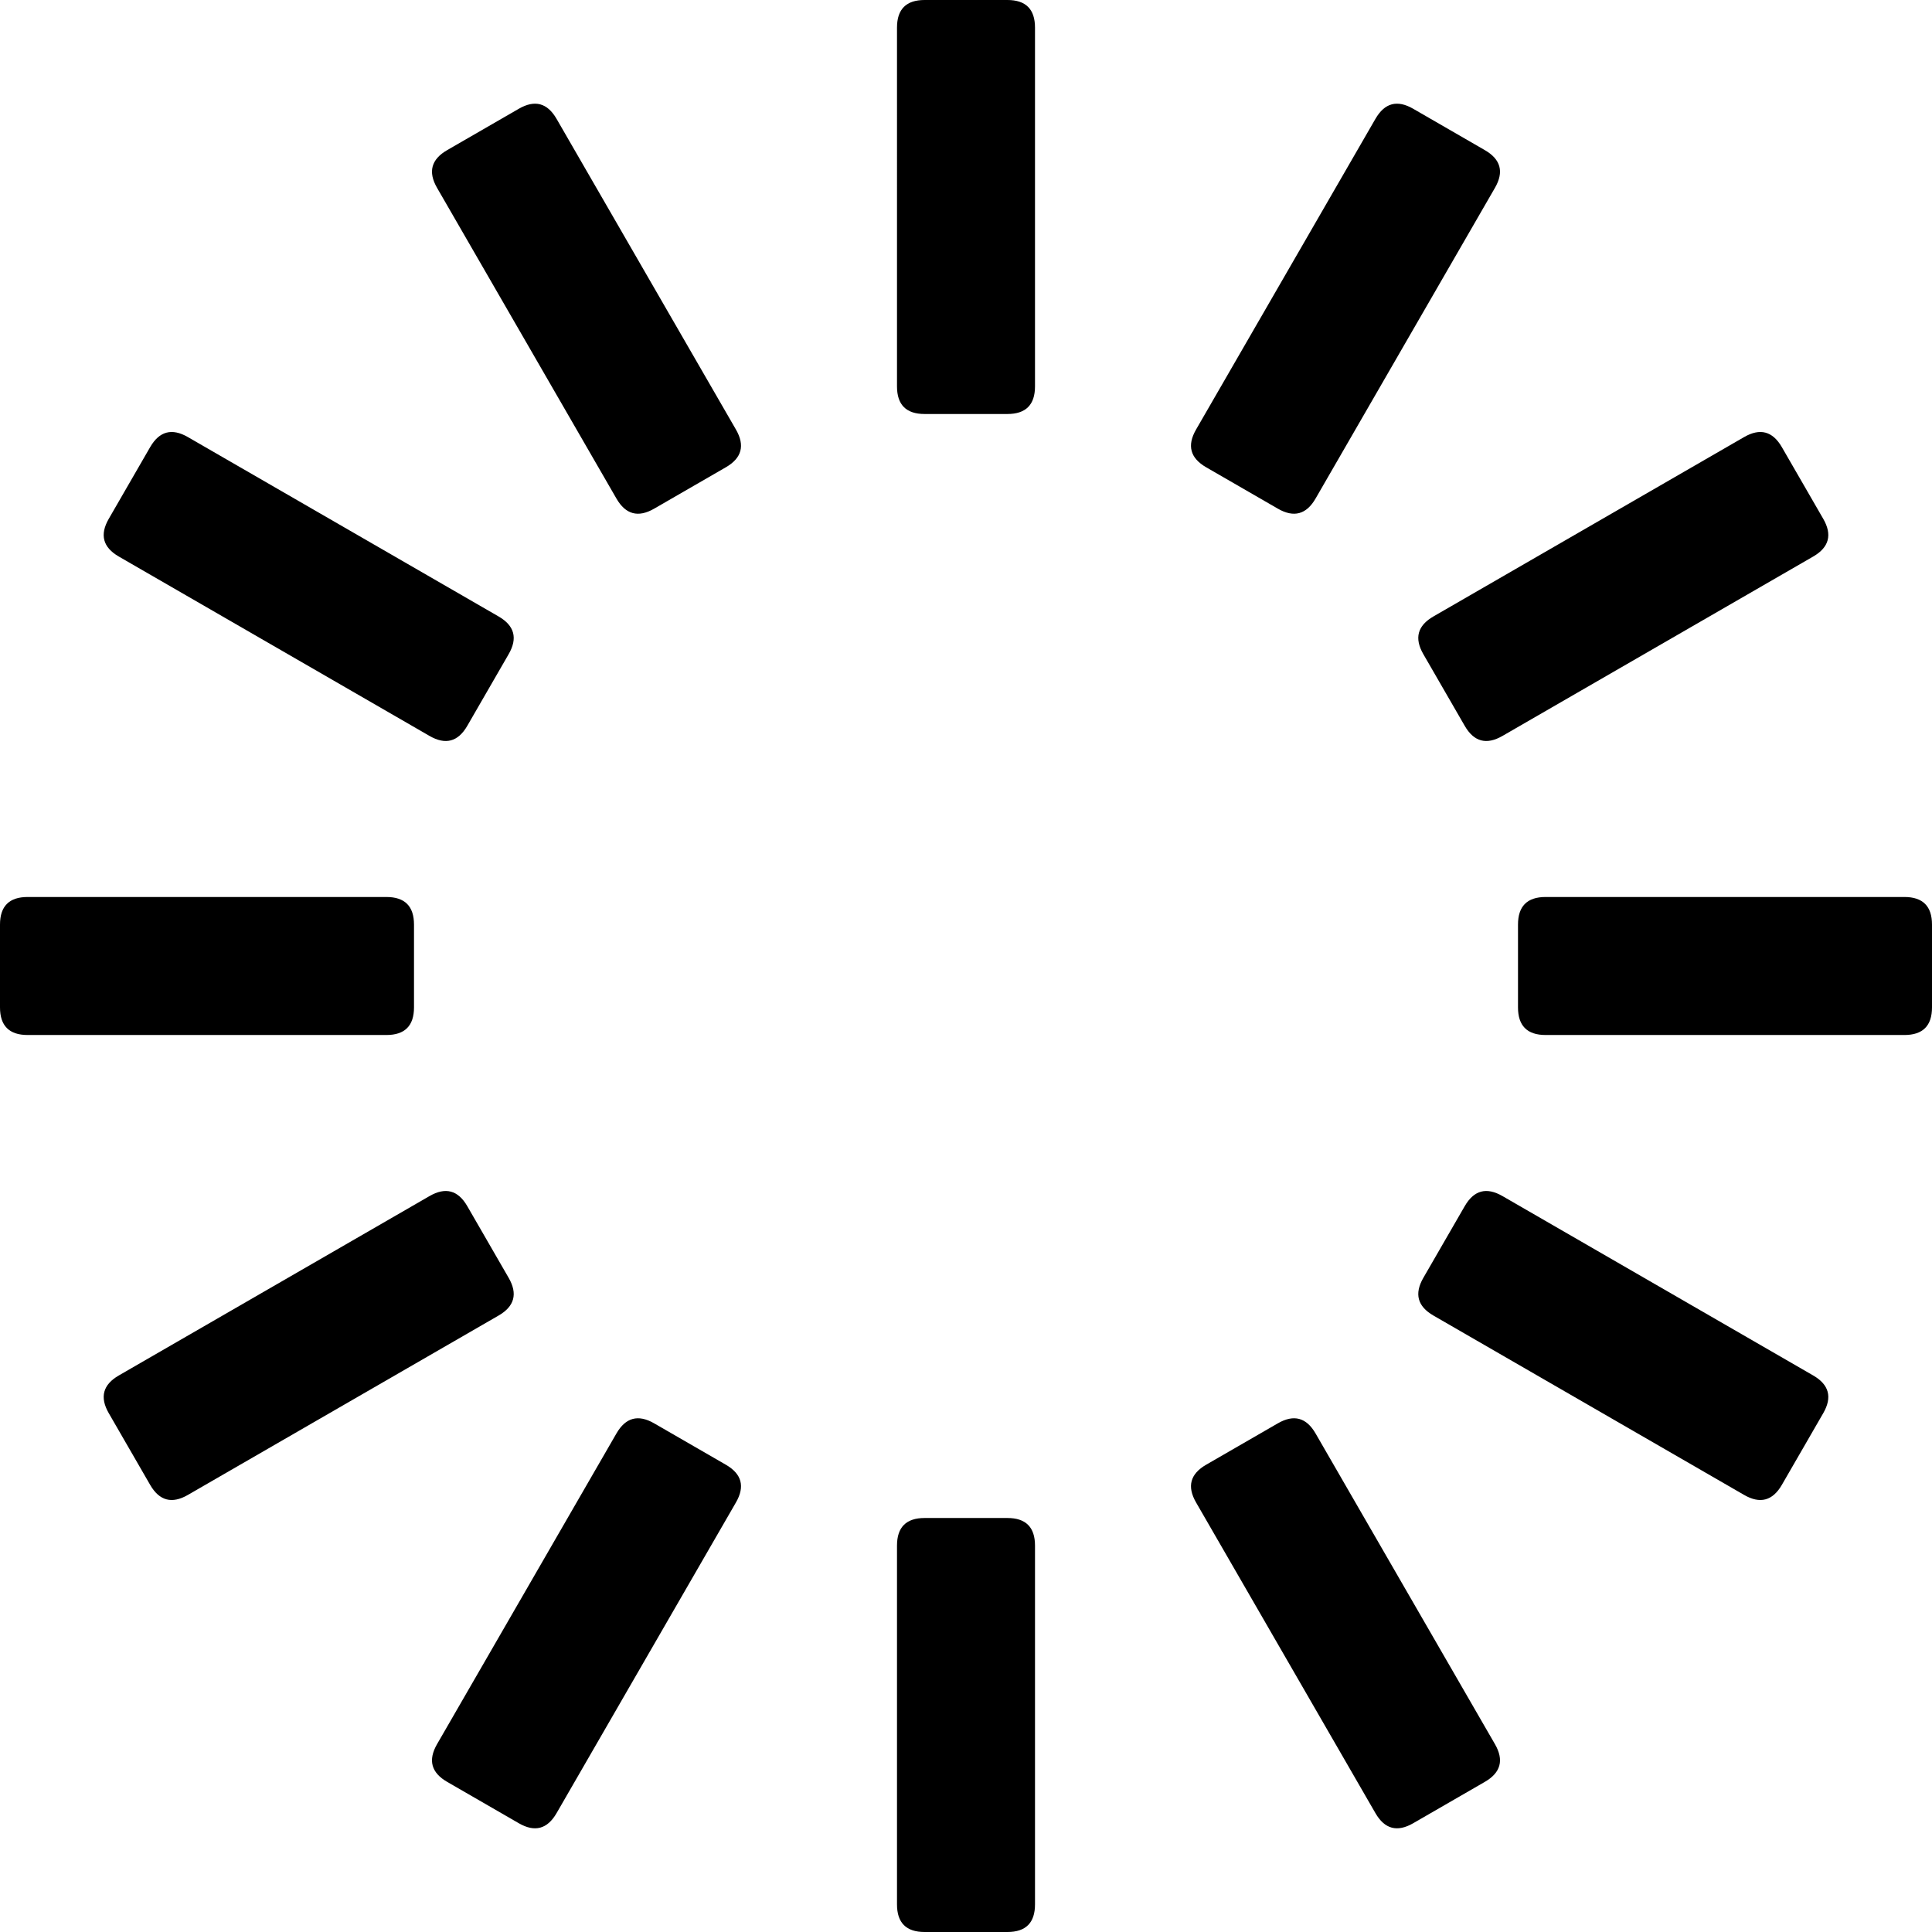 <svg viewBox="64 64 896 896"><path d="M492.8 64h38.4Q544 64 544 76.8v166.4q0 12.8-12.8 12.8h-38.4q-12.8 0-12.8-12.8V76.8Q480 64 492.8 64Zm226.572 50.43 33.256 19.2q11.085 6.4 4.685 17.485l-83.2 144.106q-6.4 11.085-17.485 4.685l-33.256-19.2q-11.085-6.4-4.685-17.485l83.2-144.106q6.4-11.085 17.485-4.685ZM890.37 271.372l19.2 33.256q6.4 11.085-4.685 17.485l-144.106 83.2q-11.085 6.4-17.485-4.685l-19.2-33.256q-6.4-11.085 4.685-17.485l144.106-83.2q11.085-6.4 17.485 4.685ZM960 492.8v38.4q0 12.8-12.8 12.8H780.8q-12.8 0-12.8-12.8v-38.4q0-12.8 12.8-12.8h166.4q12.8 0 12.8 12.8Zm-50.43 226.572-19.2 33.256q-6.4 11.085-17.485 4.685l-144.106-83.2q-11.085-6.4-4.685-17.485l19.2-33.256q6.4-11.085 17.485-4.685l144.106 83.2q11.085 6.4 4.685 17.485ZM752.628 890.37l-33.256 19.2q-11.085 6.4-17.485-4.685l-83.2-144.106q-6.4-11.085 4.685-17.485l33.256-19.2q11.085-6.4 17.485 4.685l83.2 144.106q6.4 11.085-4.685 17.485ZM531.2 960h-38.4q-12.8 0-12.8-12.8V780.8q0-12.8 12.8-12.8h38.4q12.8 0 12.8 12.8v166.4q0 12.8-12.8 12.8Zm-226.572-50.43-33.256-19.2q-11.085-6.4-4.685-17.485l83.2-144.106q6.4-11.085 17.485-4.685l33.256 19.2q11.085 6.4 4.685 17.485l-83.2 144.106q-6.4 11.085-17.485 4.685ZM133.63 752.628l-19.2-33.256q-6.4-11.085 4.685-17.485l144.106-83.2q11.085-6.4 17.485 4.685l19.2 33.256q6.4 11.085-4.685 17.485l-144.106 83.2q-11.085 6.4-17.485-4.685ZM64 531.2v-38.4Q64 480 76.8 480h166.4q12.8 0 12.8 12.8v38.4q0 12.8-12.8 12.8H76.8Q64 544 64 531.2Zm50.43-226.572 19.2-33.256q6.4-11.085 17.485-4.685l144.106 83.2q11.085 6.4 4.685 17.485l-19.2 33.256q-6.4 11.085-17.485 4.685l-144.106-83.2q-11.085-6.4-4.685-17.485ZM271.372 133.63l33.256-19.2q11.085-6.4 17.485 4.685l83.2 144.106q6.4 11.085-4.685 17.485l-33.256 19.2q-11.085 6.4-17.485-4.685l-83.2-144.106q-6.4-11.085 4.685-17.485Z"/></svg>